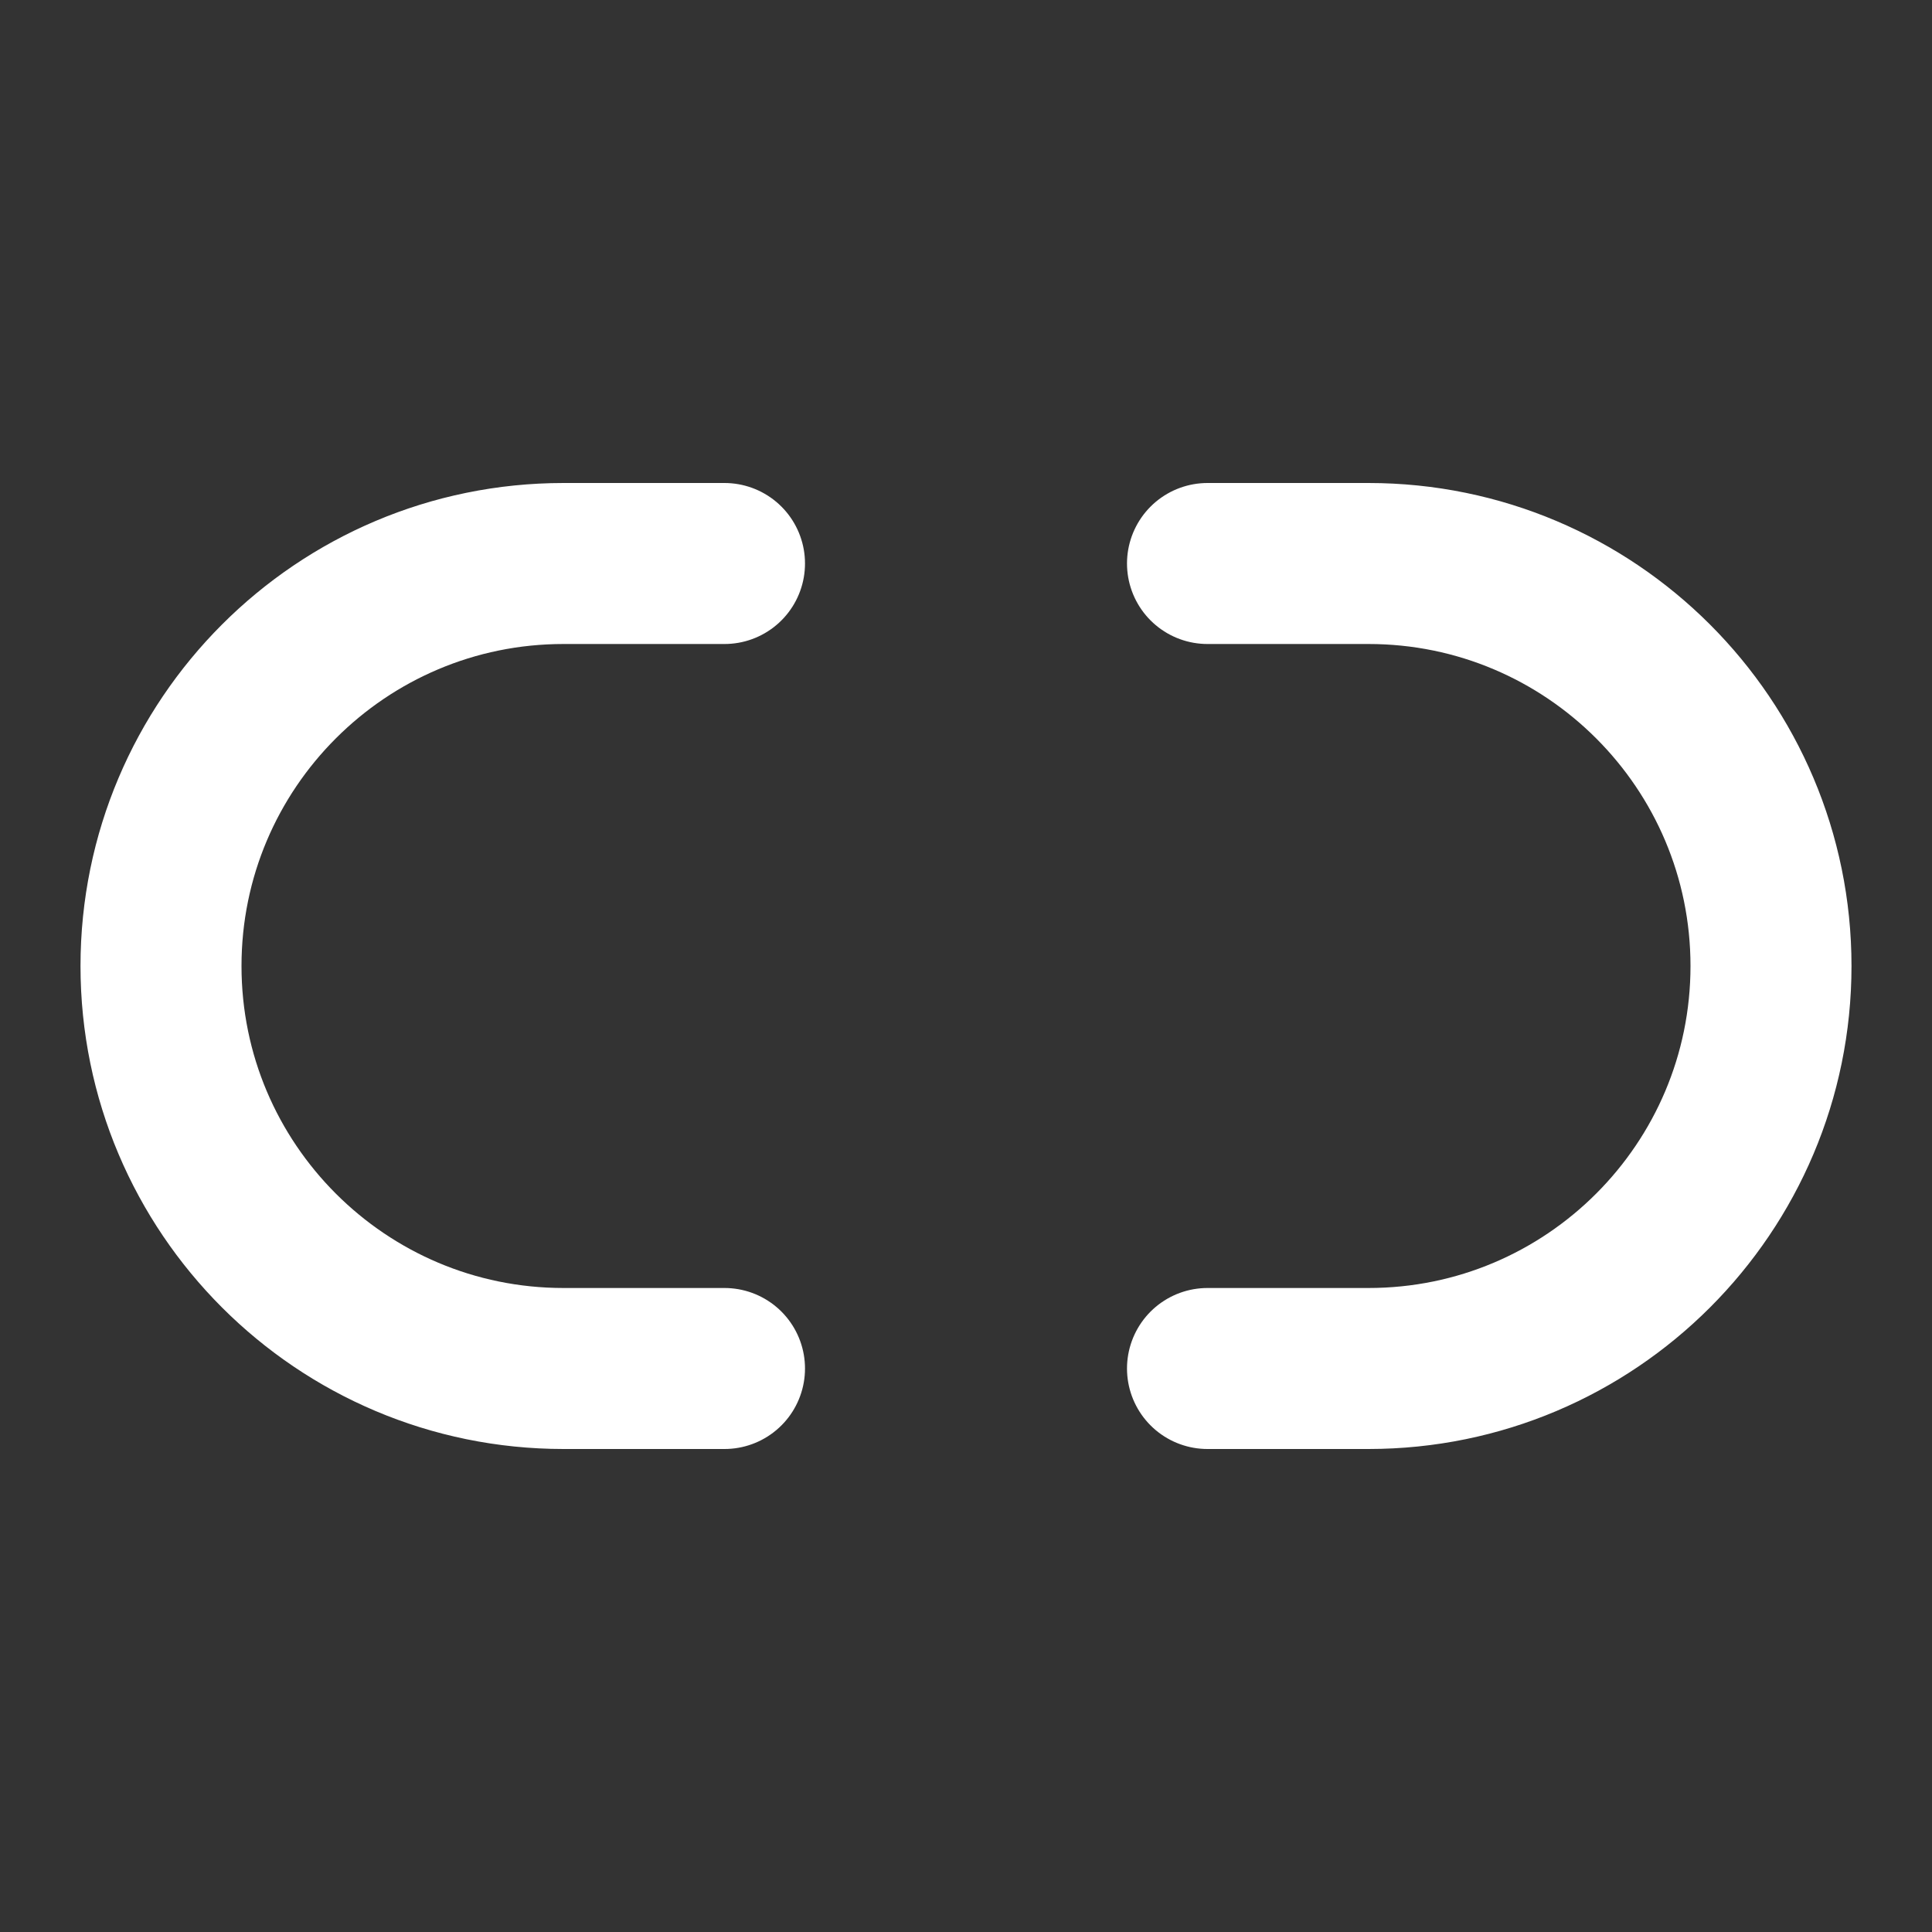 <svg height="18" viewBox="0 0 18 18" width="18" xmlns="http://www.w3.org/2000/svg"><rect x="0" y="0" width="18" height="18" fill="#333333" stroke="none"/><path d="m15 7h2c2.76 0 5 2.24 5 5s-2.24 5-5 5h-2m-6 0h-2c-2.76 0-5-2.24-5-5s2.24-5 5-5h2" fill="none" stroke="#fff" stroke-linecap="round" stroke-linejoin="round" stroke-width="2" transform="scale(.75)"/></svg>